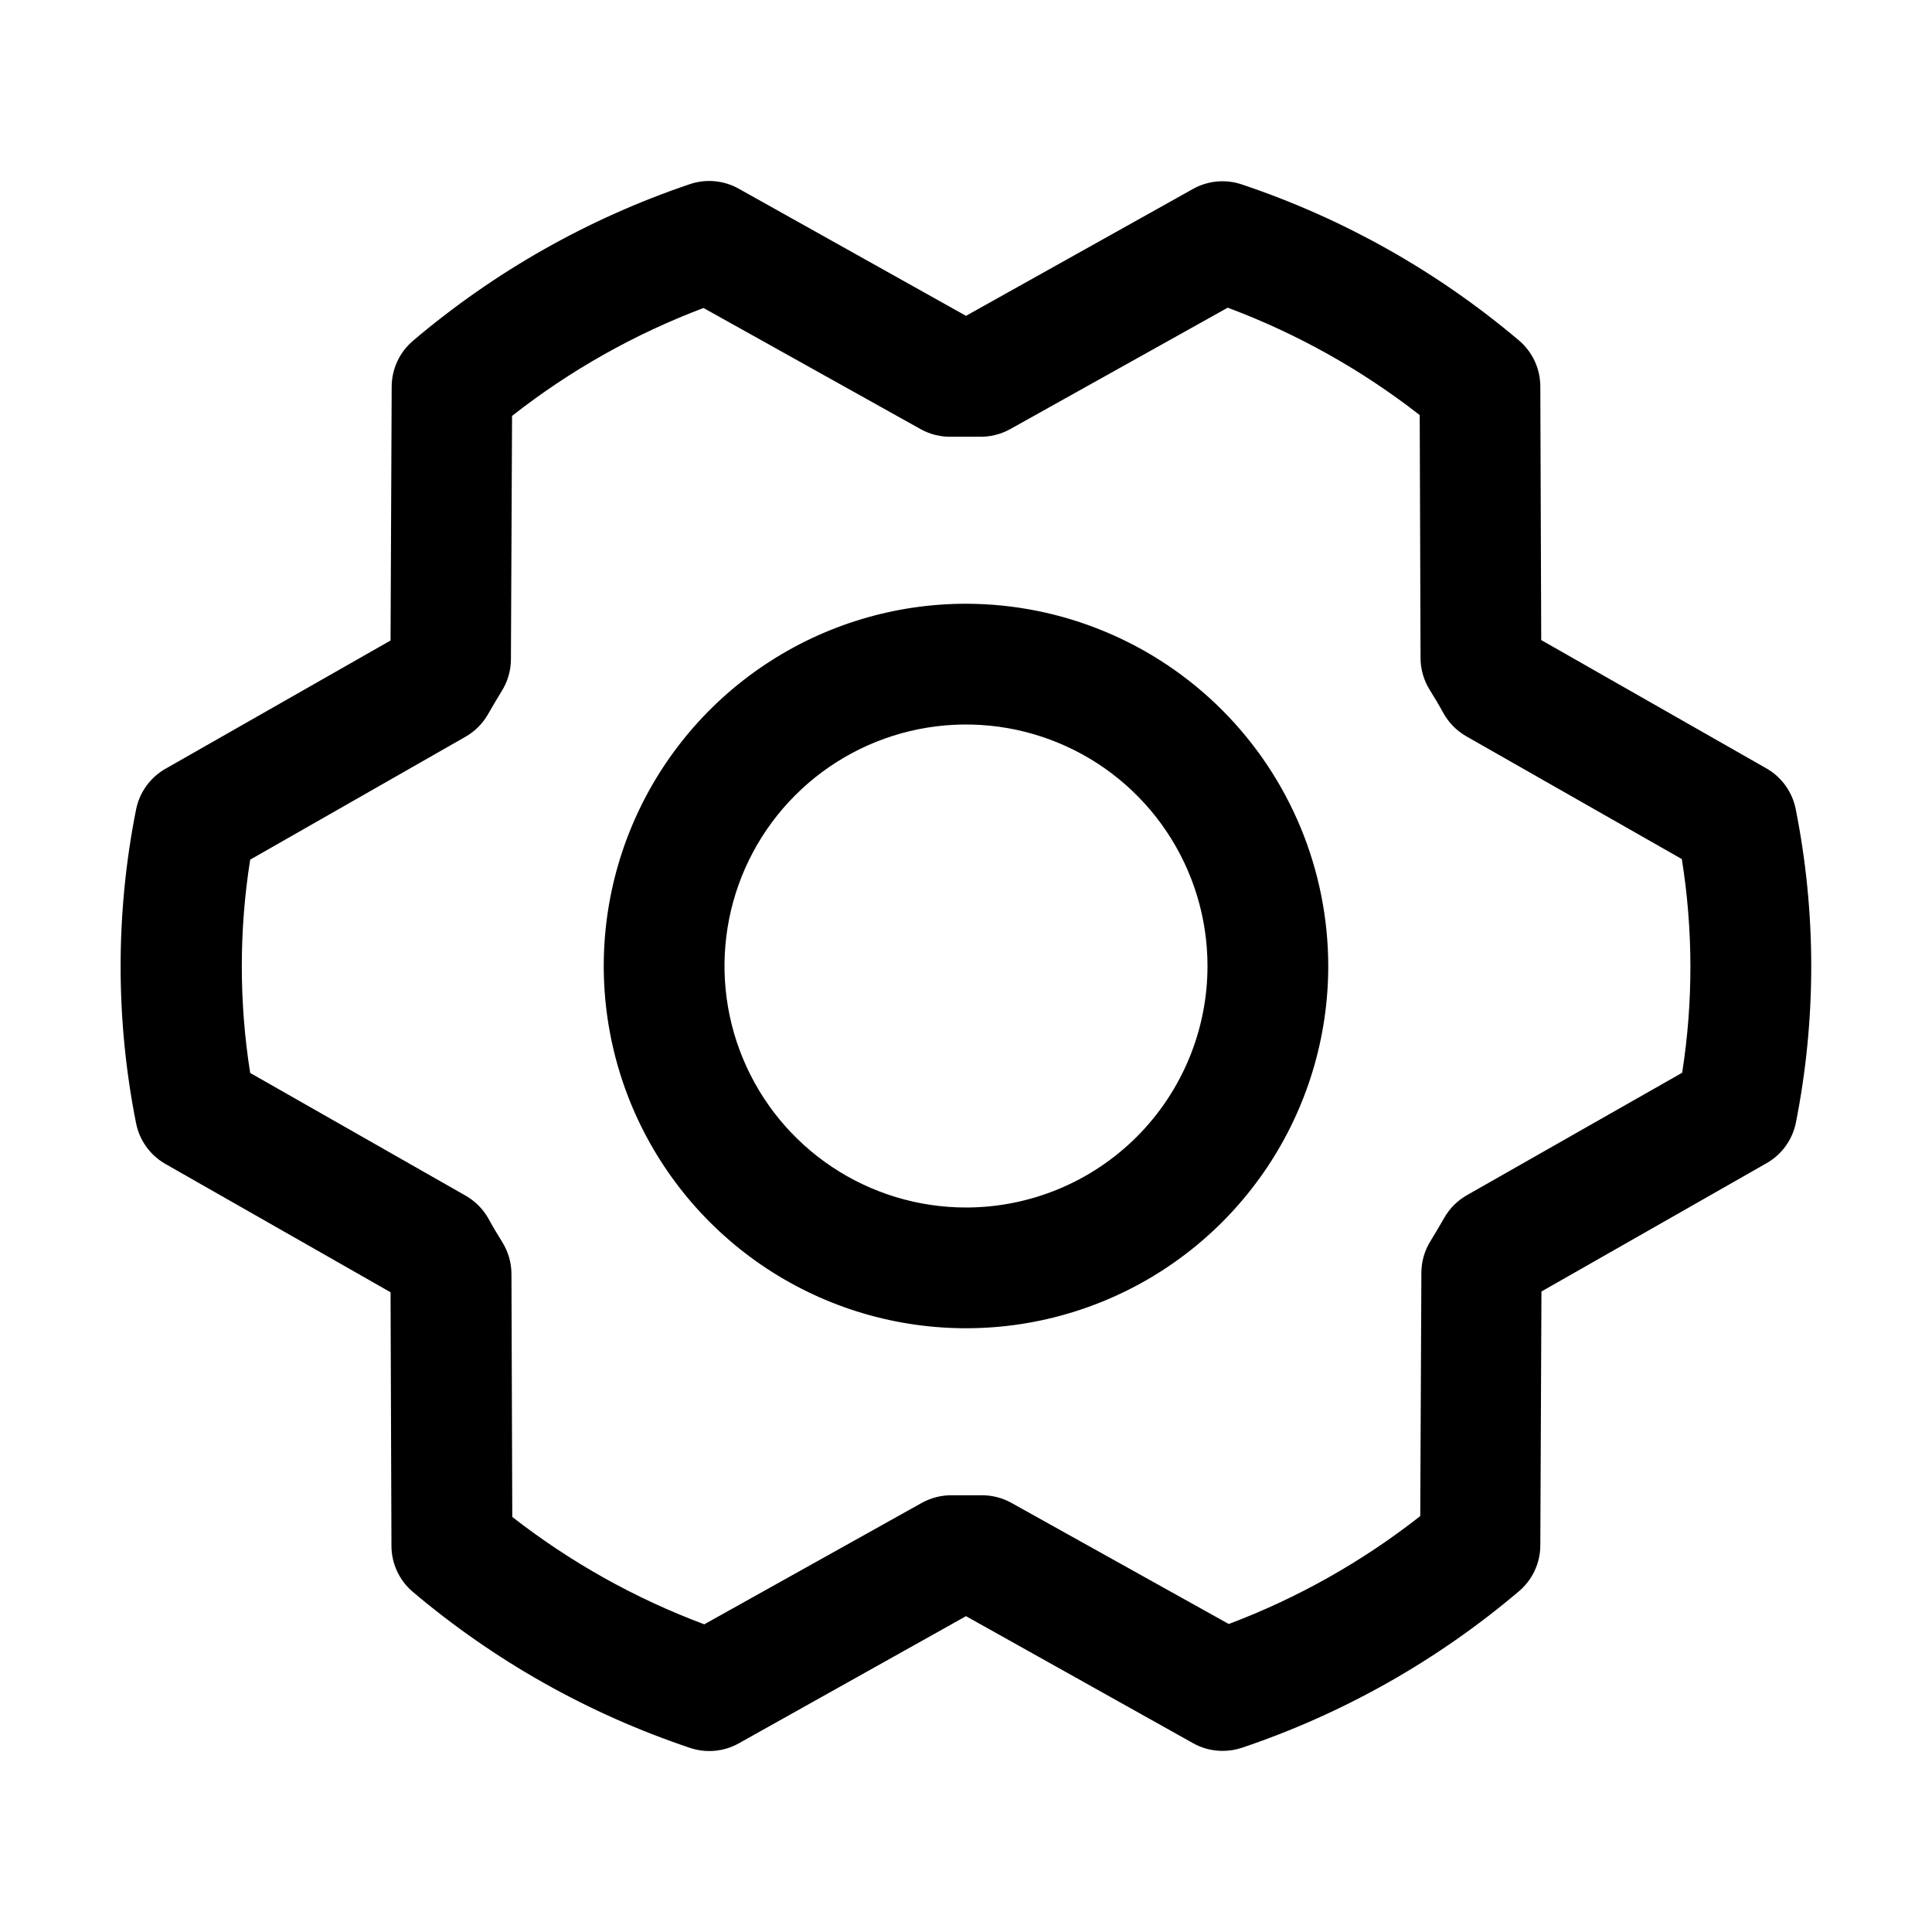 <svg width="256" height="256" viewBox="0 0 256 256" fill="currentColor" xmlns="http://www.w3.org/2000/svg">
    <path d="M128 80C118.506 80 109.226 82.815 101.333 88.09C93.439 93.364 87.287 100.86 83.654 109.631C80.021 118.402 79.07 128.053 80.922 137.364C82.774 146.676 87.346 155.228 94.059 161.941C100.772 168.654 109.325 173.226 118.636 175.078C127.947 176.93 137.598 175.979 146.369 172.346C155.14 168.713 162.636 162.561 167.91 154.668C173.185 146.774 176 137.494 176 128C175.987 115.274 170.925 103.073 161.926 94.074C152.928 85.075 140.726 80.013 128 80ZM128 160C121.671 160 115.484 158.123 110.222 154.607C104.959 151.091 100.858 146.093 98.436 140.246C96.014 134.399 95.38 127.965 96.615 121.757C97.85 115.55 100.897 109.848 105.373 105.373C109.848 100.897 115.55 97.85 121.757 96.615C127.964 95.38 134.399 96.014 140.246 98.436C146.093 100.858 151.091 104.96 154.607 110.222C158.123 115.484 160 121.671 160 128C160 136.487 156.629 144.626 150.627 150.628C144.626 156.629 136.487 160 128 160ZM237.94 107.21C237.717 106.084 237.254 105.018 236.583 104.086C235.912 103.155 235.048 102.378 234.05 101.81L204.22 84.81L204.1 51.19C204.096 50.032 203.841 48.889 203.353 47.839C202.864 46.79 202.154 45.858 201.27 45.11C190.449 35.957 177.988 28.943 164.55 24.44C163.492 24.082 162.37 23.949 161.257 24.051C160.145 24.153 159.066 24.486 158.09 25.03L128 41.85L97.88 25C96.903 24.453 95.823 24.117 94.709 24.014C93.594 23.91 92.47 24.042 91.41 24.4C77.981 28.936 65.535 35.977 54.73 45.15C53.848 45.897 53.138 46.827 52.649 47.875C52.161 48.923 51.905 50.064 51.9 51.22L51.75 84.87L21.92 101.87C20.922 102.438 20.058 103.215 19.387 104.146C18.715 105.078 18.253 106.144 18.03 107.27C15.3 120.989 15.3 135.111 18.03 148.83C18.253 149.957 18.715 151.022 19.387 151.954C20.058 152.886 20.922 153.662 21.92 154.23L51.75 171.23L51.87 204.85C51.874 206.008 52.129 207.151 52.617 208.201C53.106 209.251 53.816 210.182 54.7 210.93C65.521 220.083 77.981 227.097 91.42 231.6C92.478 231.958 93.6 232.091 94.712 231.989C95.825 231.888 96.904 231.554 97.88 231.01L128 214.15L158.12 231C159.312 231.664 160.655 232.009 162.02 232C162.894 232 163.762 231.858 164.59 231.58C178.017 227.051 190.463 220.016 201.27 210.85C202.152 210.103 202.862 209.173 203.351 208.126C203.839 207.078 204.095 205.936 204.1 204.78L204.25 171.13L234.08 154.13C235.078 153.562 235.942 152.786 236.613 151.854C237.284 150.922 237.747 149.857 237.97 148.73C240.685 135.022 240.675 120.914 237.94 107.21ZM222.94 142.12L194.37 158.37C193.118 159.082 192.082 160.118 191.37 161.37C190.79 162.37 190.18 163.43 189.56 164.43C188.766 165.691 188.344 167.15 188.34 168.64L188.19 200.89C180.511 206.921 171.955 211.743 162.82 215.19L134 199.13C132.803 198.468 131.457 198.124 130.09 198.13H129.9C128.69 198.13 127.47 198.13 126.26 198.13C124.829 198.094 123.414 198.439 122.16 199.13L93.32 215.23C84.165 211.809 75.586 207.011 67.88 201L67.77 168.8C67.765 167.307 67.342 165.845 66.55 164.58C65.93 163.58 65.32 162.58 64.75 161.52C64.043 160.249 63.007 159.192 61.75 158.46L33.15 142.17C31.67 132.808 31.67 123.272 33.15 113.91L61.67 97.63C62.922 96.918 63.958 95.882 64.67 94.63C65.25 93.63 65.86 92.57 66.48 91.57C67.274 90.309 67.696 88.85 67.7 87.36L67.85 55.11C75.529 49.08 84.085 44.257 93.22 40.81L122 56.87C123.252 57.564 124.668 57.91 126.1 57.87C127.31 57.87 128.53 57.87 129.74 57.87C131.171 57.906 132.586 57.561 133.84 56.87L162.68 40.77C171.835 44.191 180.414 48.989 188.12 55L188.23 87.2C188.235 88.693 188.657 90.155 189.45 91.42C190.07 92.42 190.68 93.42 191.25 94.48C191.957 95.751 192.993 96.808 194.25 97.54L222.85 113.83C224.35 123.199 224.367 132.746 222.9 142.12H222.94Z" fill="currentColor"/>
</svg>
